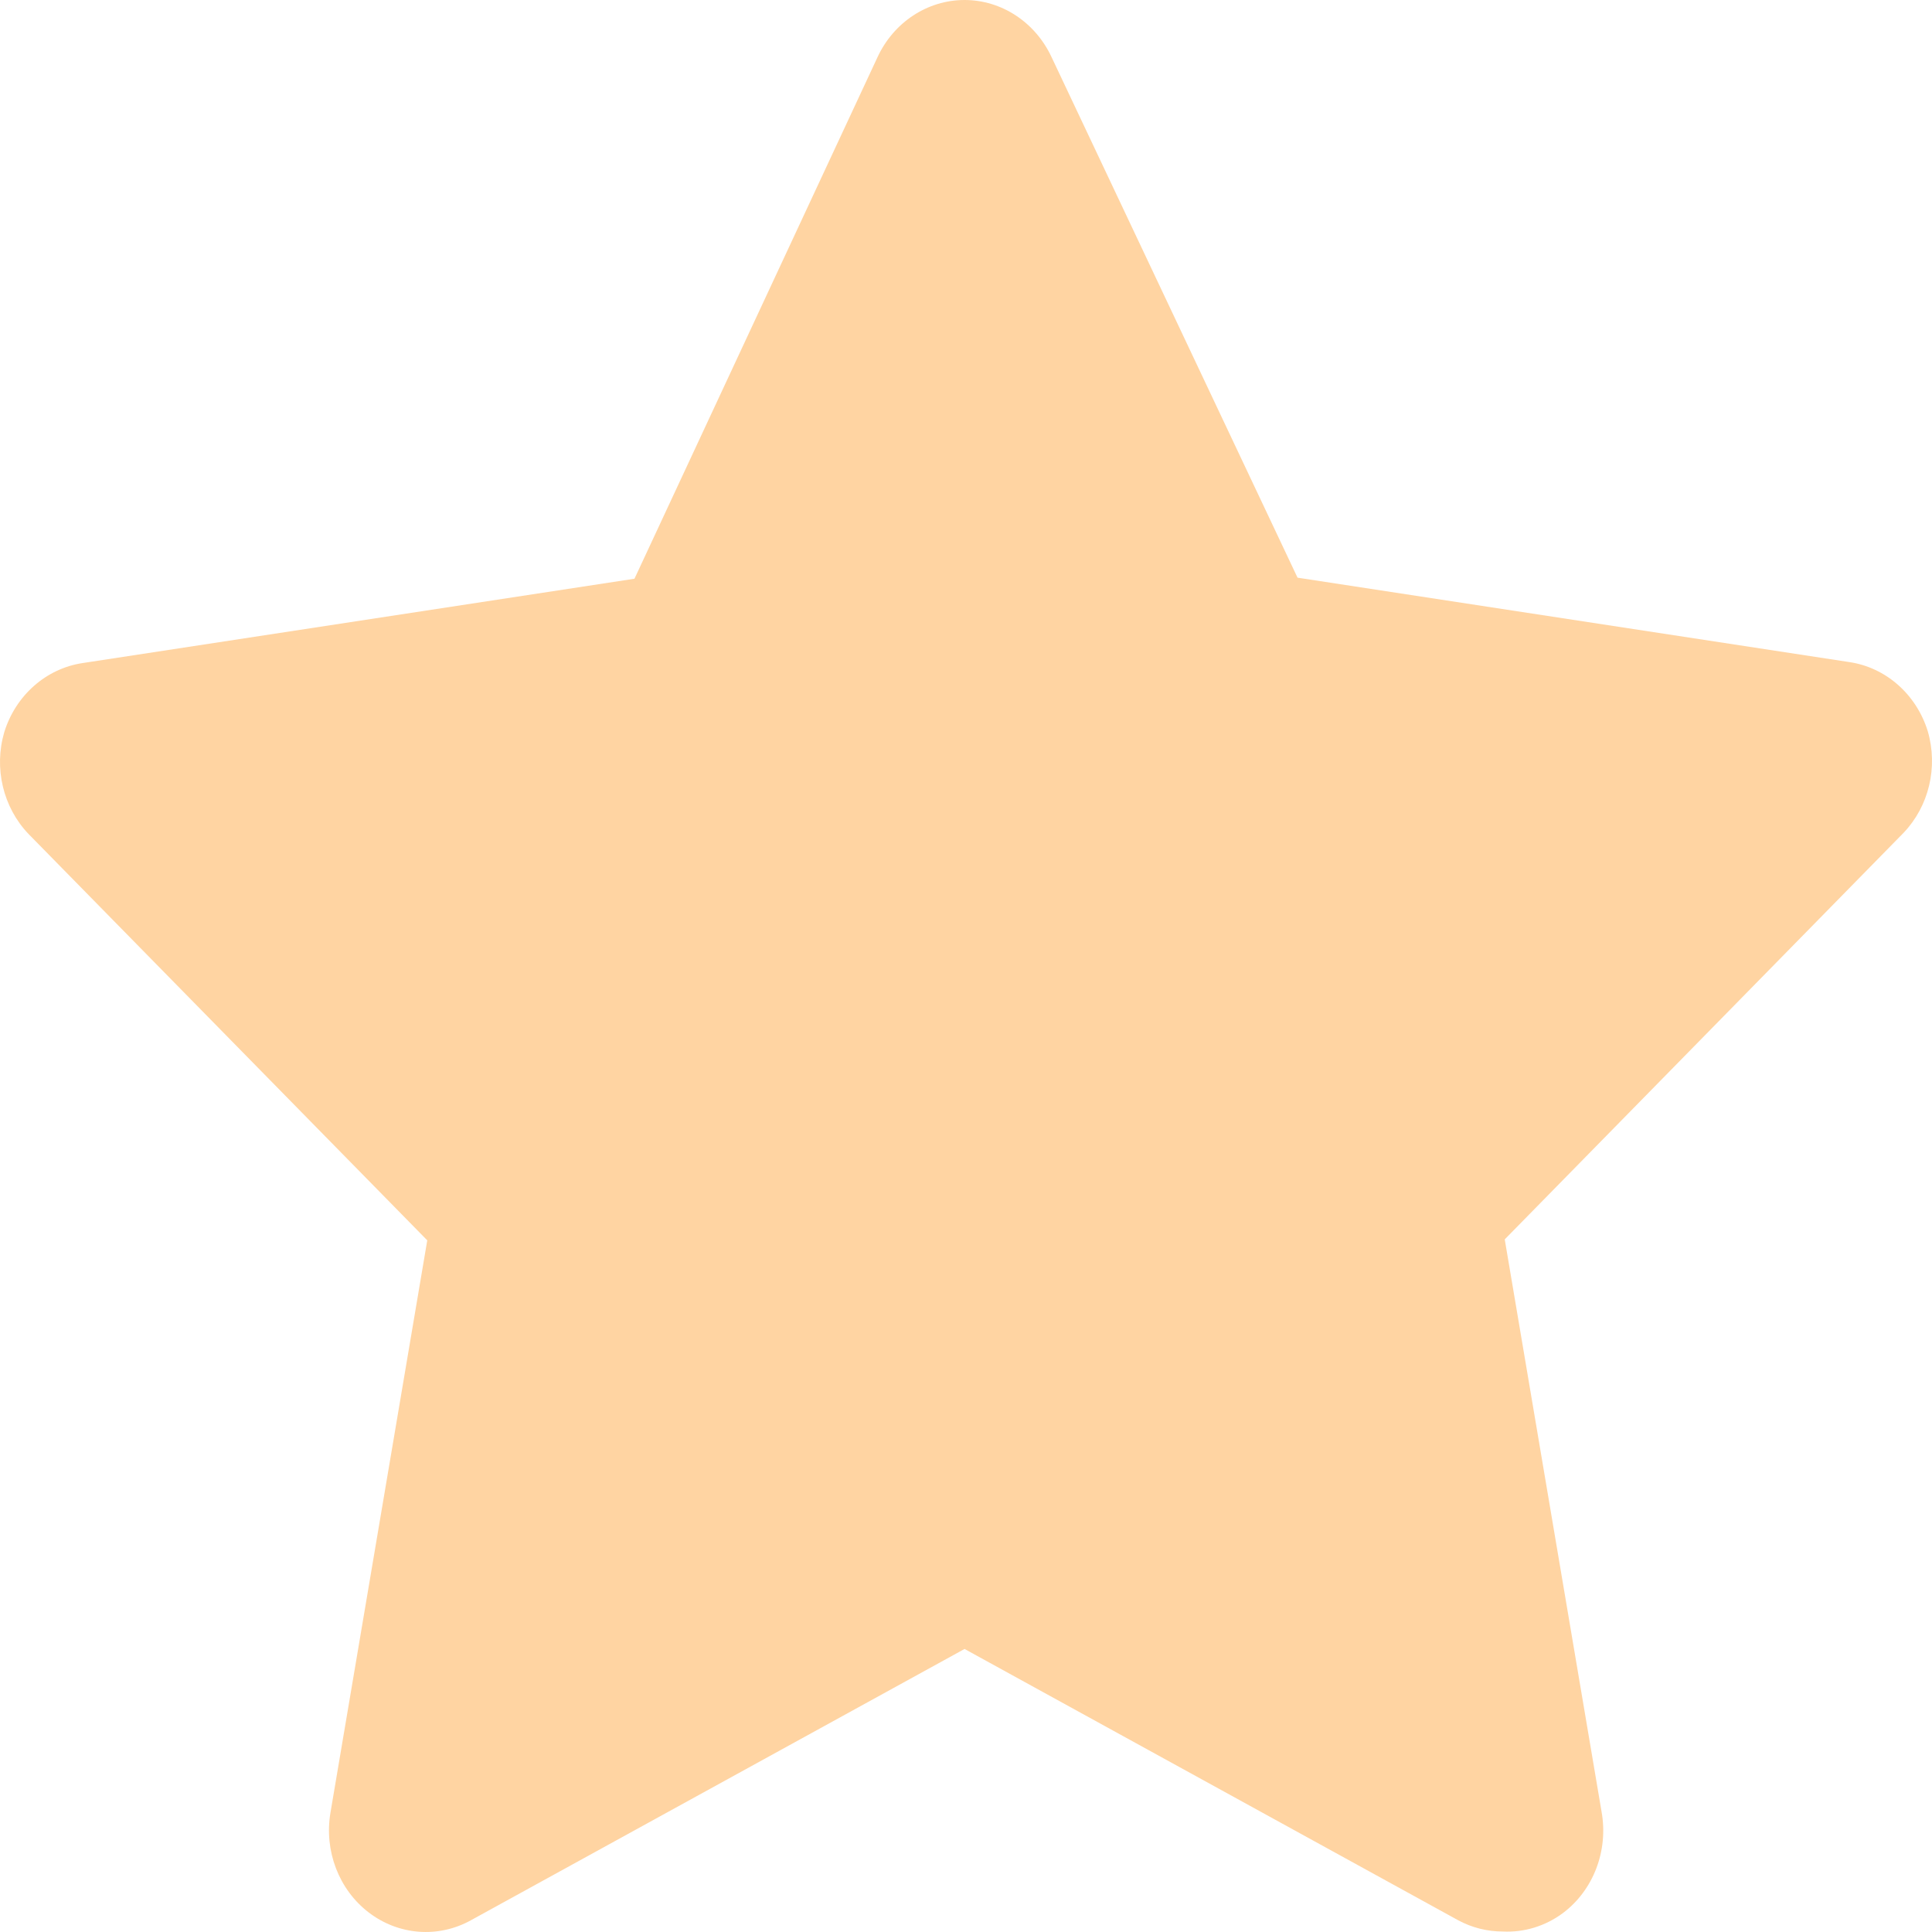 <svg width="20" height="20" viewBox="0 0 20 20" fill="none" xmlns="http://www.w3.org/2000/svg">
<path fill-rule="evenodd" clip-rule="evenodd" d="M15.557 19.995C15.397 19.995 15.239 19.956 15.096 19.879L9.985 17.07L4.874 19.879C4.535 20.066 4.125 20.034 3.816 19.797C3.507 19.56 3.354 19.159 3.421 18.764L4.423 12.84L0.294 8.632C0.032 8.357 -0.065 7.952 0.044 7.58C0.162 7.198 0.477 6.921 0.855 6.864L6.568 5.991L9.083 0.594C9.25 0.231 9.601 0 9.985 0C10.369 0 10.719 0.231 10.887 0.594L13.432 5.98L19.145 6.854C19.523 6.91 19.838 7.188 19.956 7.569C20.065 7.942 19.968 8.346 19.706 8.621L15.577 12.83L16.579 18.753C16.652 19.156 16.496 19.567 16.178 19.805C15.997 19.939 15.778 20.006 15.557 19.995Z" fill="#FFD4A2"/>
</svg>
